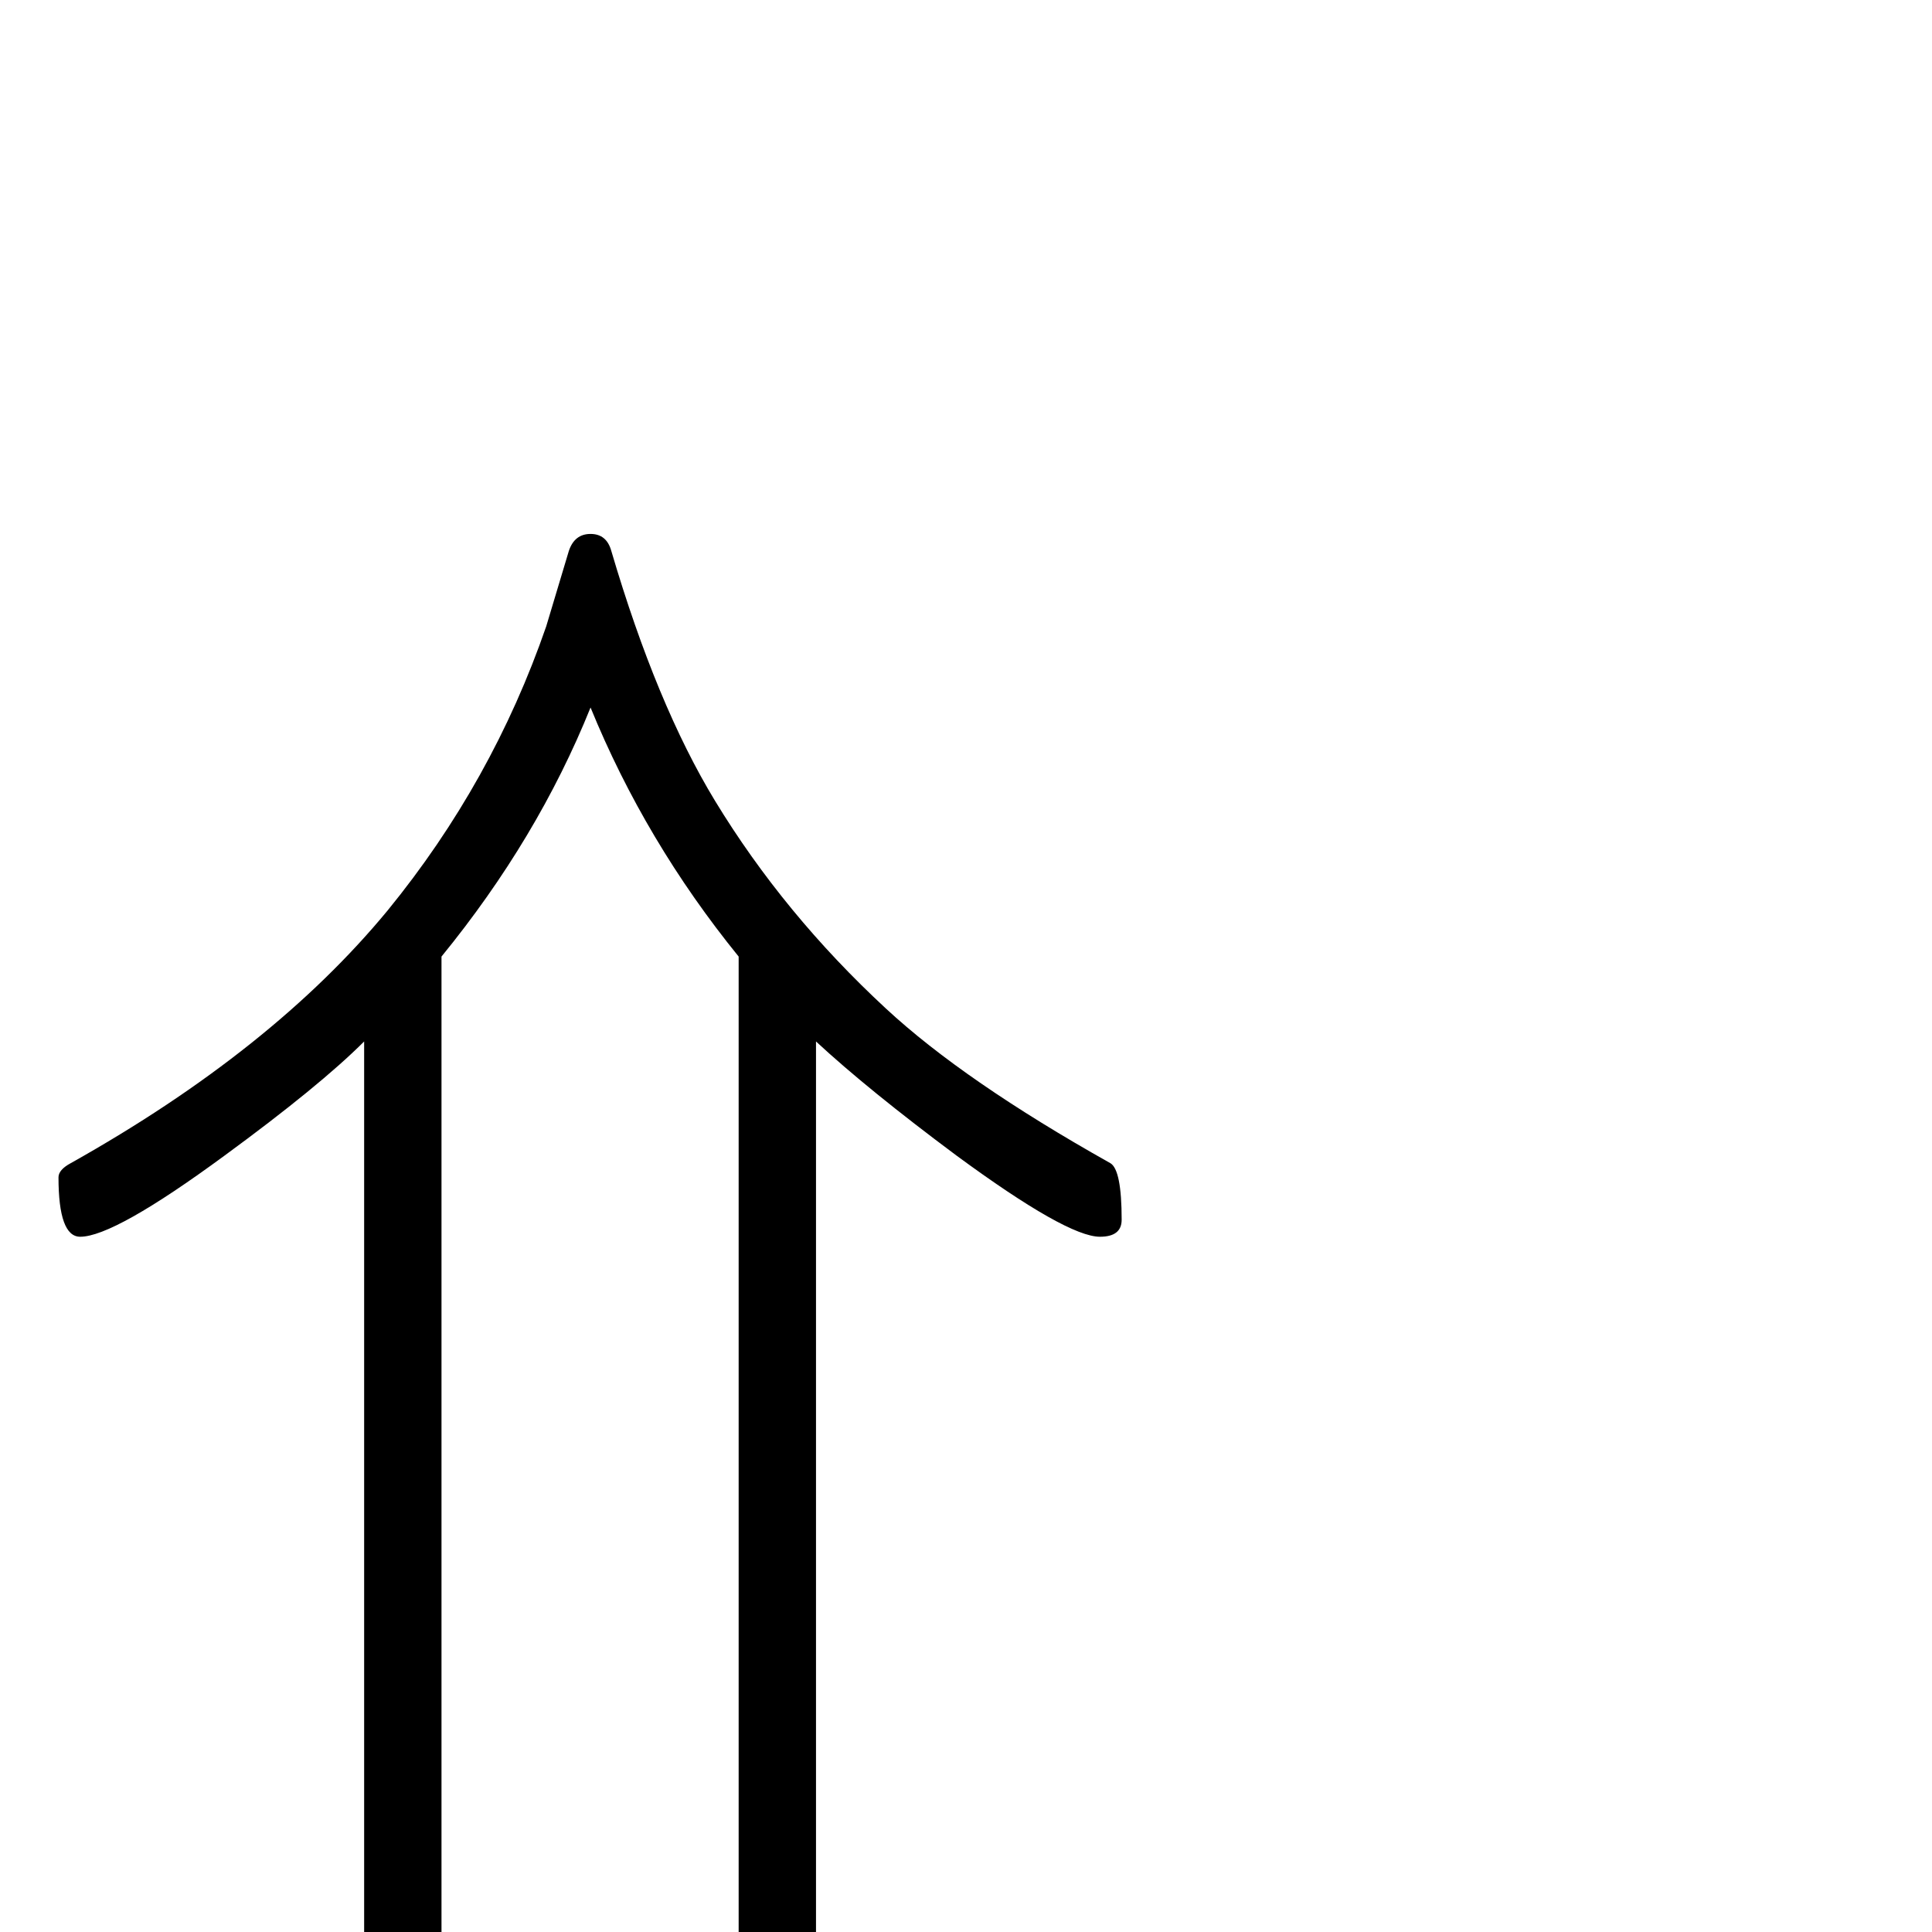 <?xml version="1.0" standalone="no"?>
<!DOCTYPE svg PUBLIC "-//W3C//DTD SVG 1.1//EN" "http://www.w3.org/Graphics/SVG/1.1/DTD/svg11.dtd" >
<svg viewBox="0 -442 2048 2048">
  <g transform="matrix(1 0 0 -1 0 1606)">
   <path fill="currentColor"
d="M1189 755q0 -18 -23 -18q-35 0 -152 86q-94 70 -149 121v-1225q0 -37 -41 -37t-41 37v1315q-99 122 -157 264q-56 -139 -158 -264v-1315q0 -37 -41 -37t-41 37v1225q-47 -47 -148 -121q-117 -86 -153 -86q-23 0 -23 63q0 8 13 15q214 120 336 268q111 136 168 301
q8 27 24 80q6 18 23 18t22 -18q48 -163 110 -265q73 -120 181 -220q83 -77 238 -164q12 -7 12 -60z" />
  </g>

</svg>
